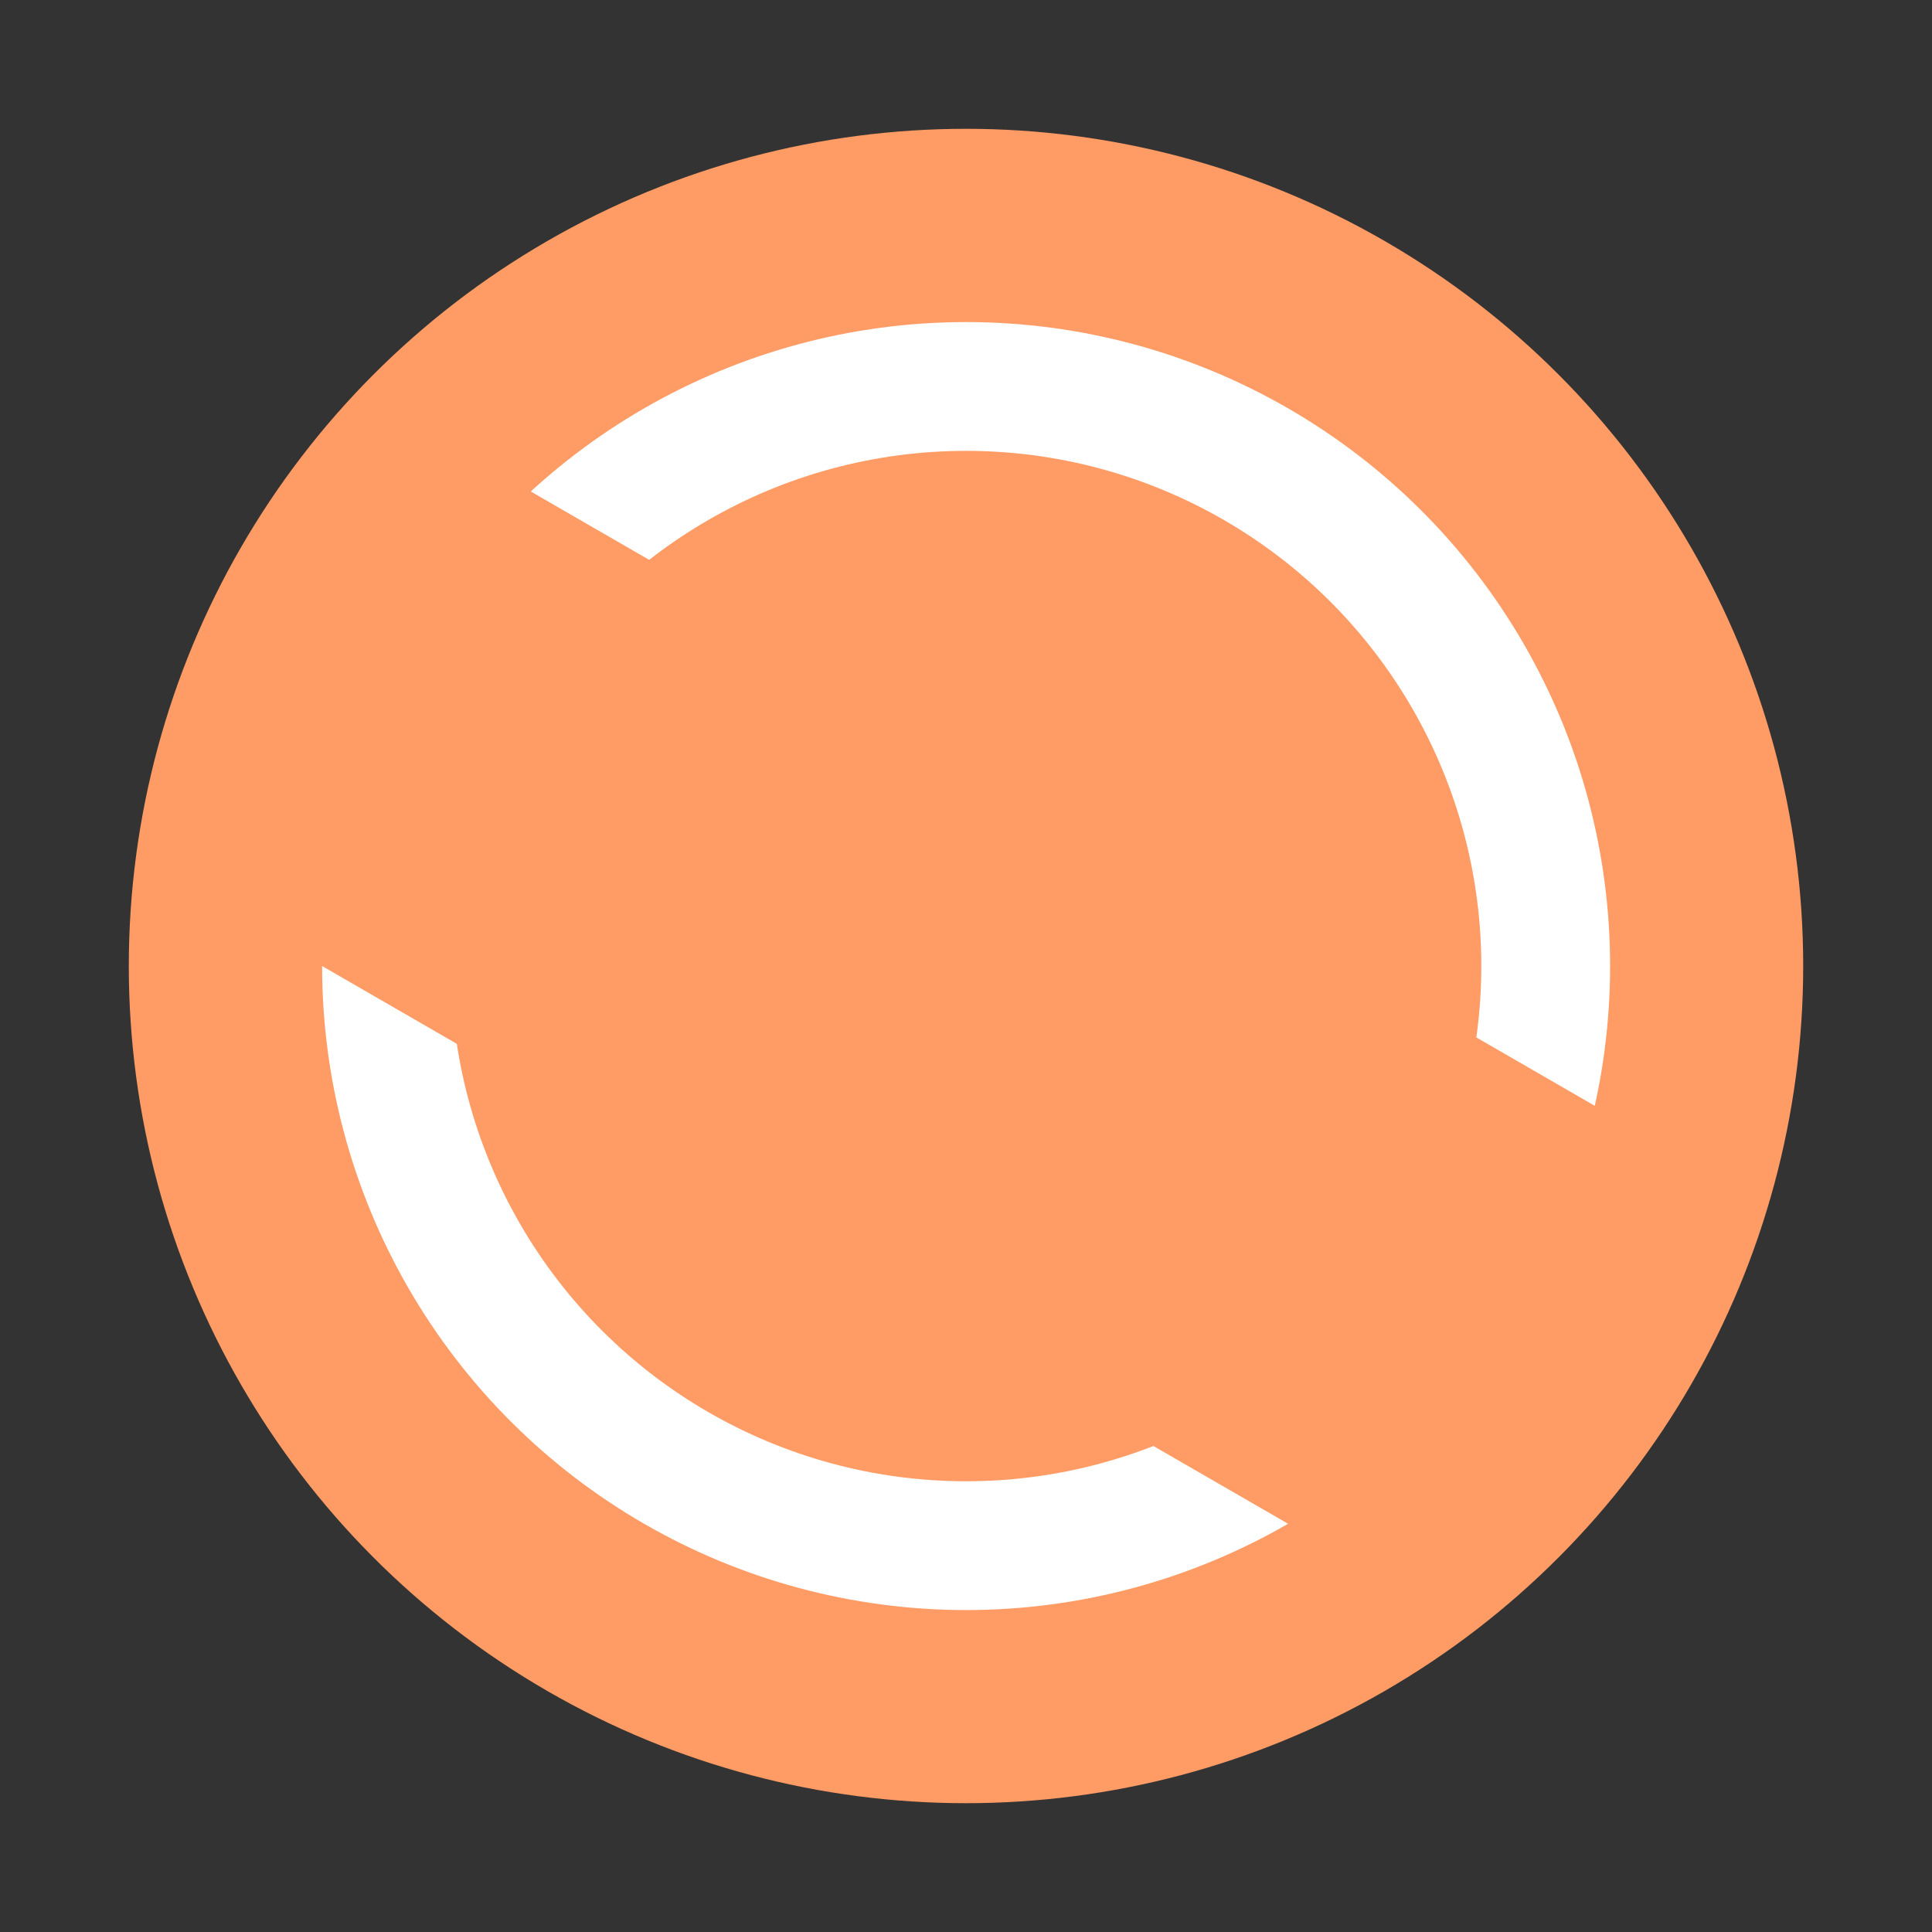 <svg width="15" height="15" fill="none" xmlns="http://www.w3.org/2000/svg"><rect width="100%" height="100%" fill="#333333" stroke="none"/><circle cx="7.5" cy="7.5" r="6.5" fill="#FF9B64"/><circle cx="7.501" cy="7.5" r="4.5" transform="rotate(30 7.5 7.5)" fill="#FF9B64" stroke="#fff"/><path fill="#FF9B64" d="M3.487 3.45l9.526 5.5-2 3.465-9.526-5.5z"/></svg>